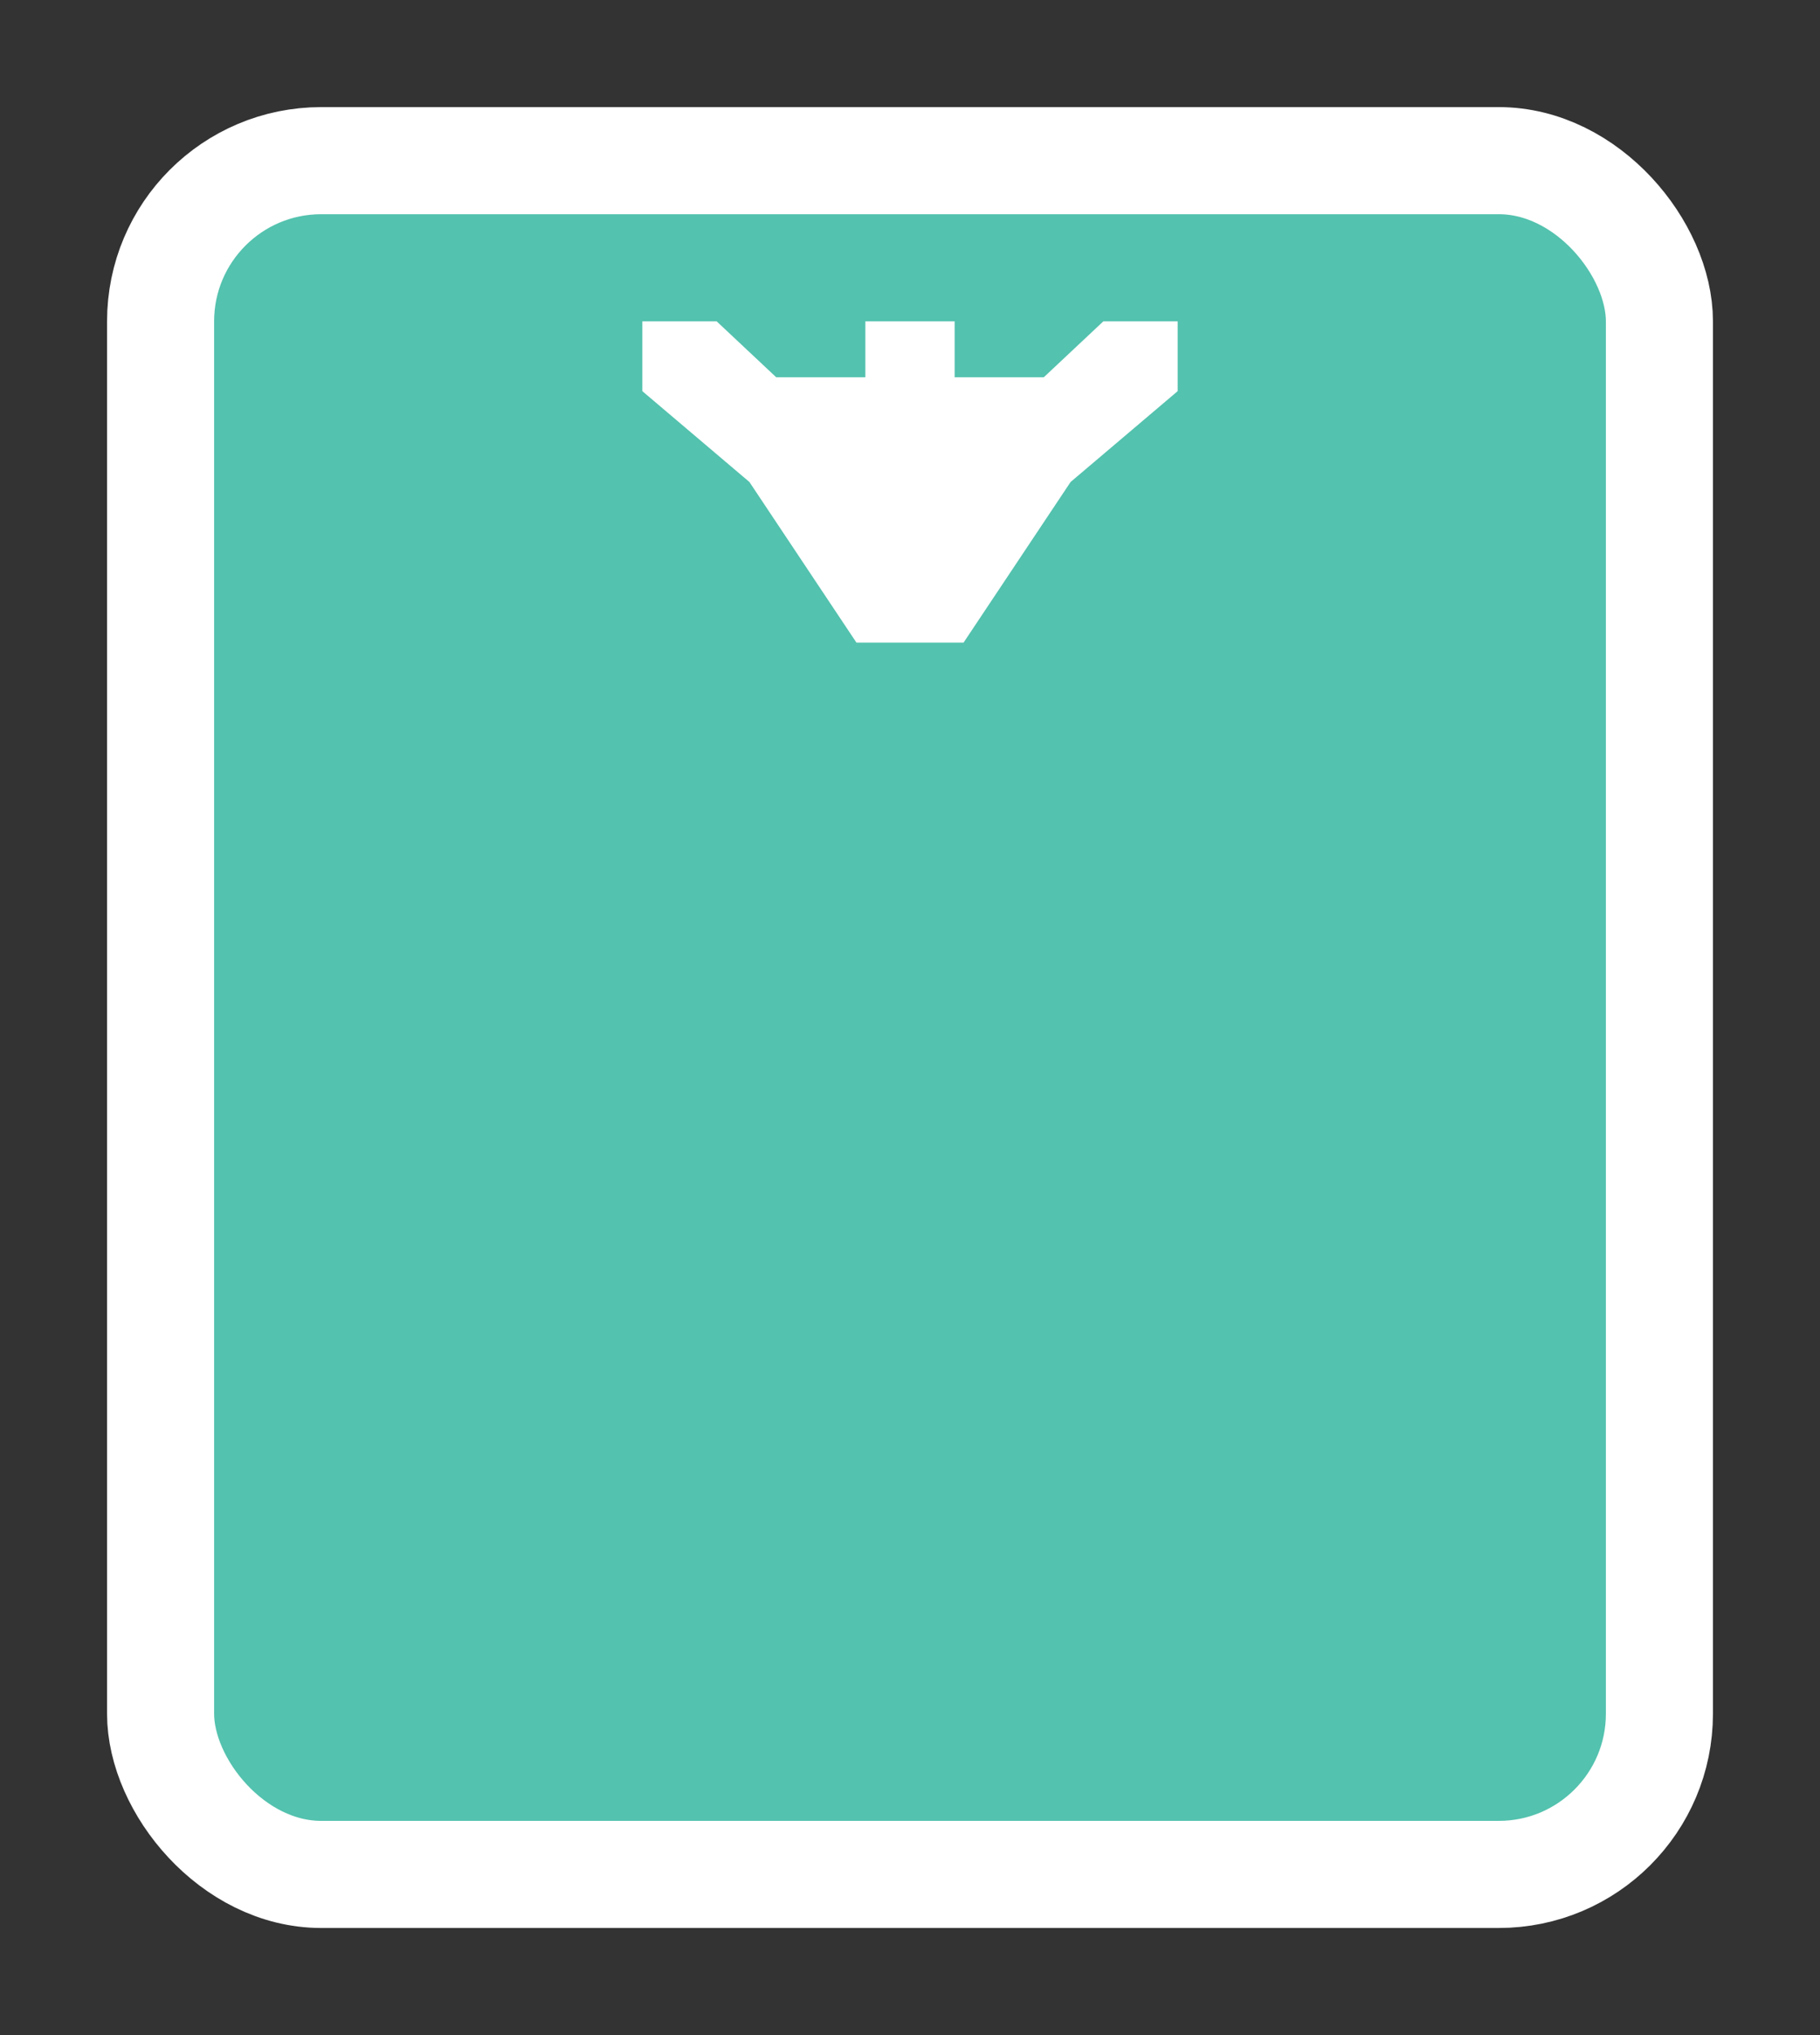<svg width="17" height="19" viewBox="0 0 17 19" fill="none" xmlns="http://www.w3.org/2000/svg">
<rect x="0" y="0" width="17" height="19" fill="#333333" stroke="none"/>
<g id="thailand_02">
<g id="_Elements / _thailand_base">
<g id="stretchable-items">
<rect id="Rectangle 4" x="1.5" y="1.5" width="14" height="16" rx="1.5" fill="#53C2AE" stroke="white"/>
</g>
<g id="non-stretchable-items">
<path id="Vector" d="M10.306 3L9.75 3.522H8.917V3H8.083V3.522H7.25L6.694 3H6V3.652L7 4.5L8 6H9L10 4.5L11 3.652V3H10.306Z" fill="white"/>
</g>
</g>
</g>
</svg>
